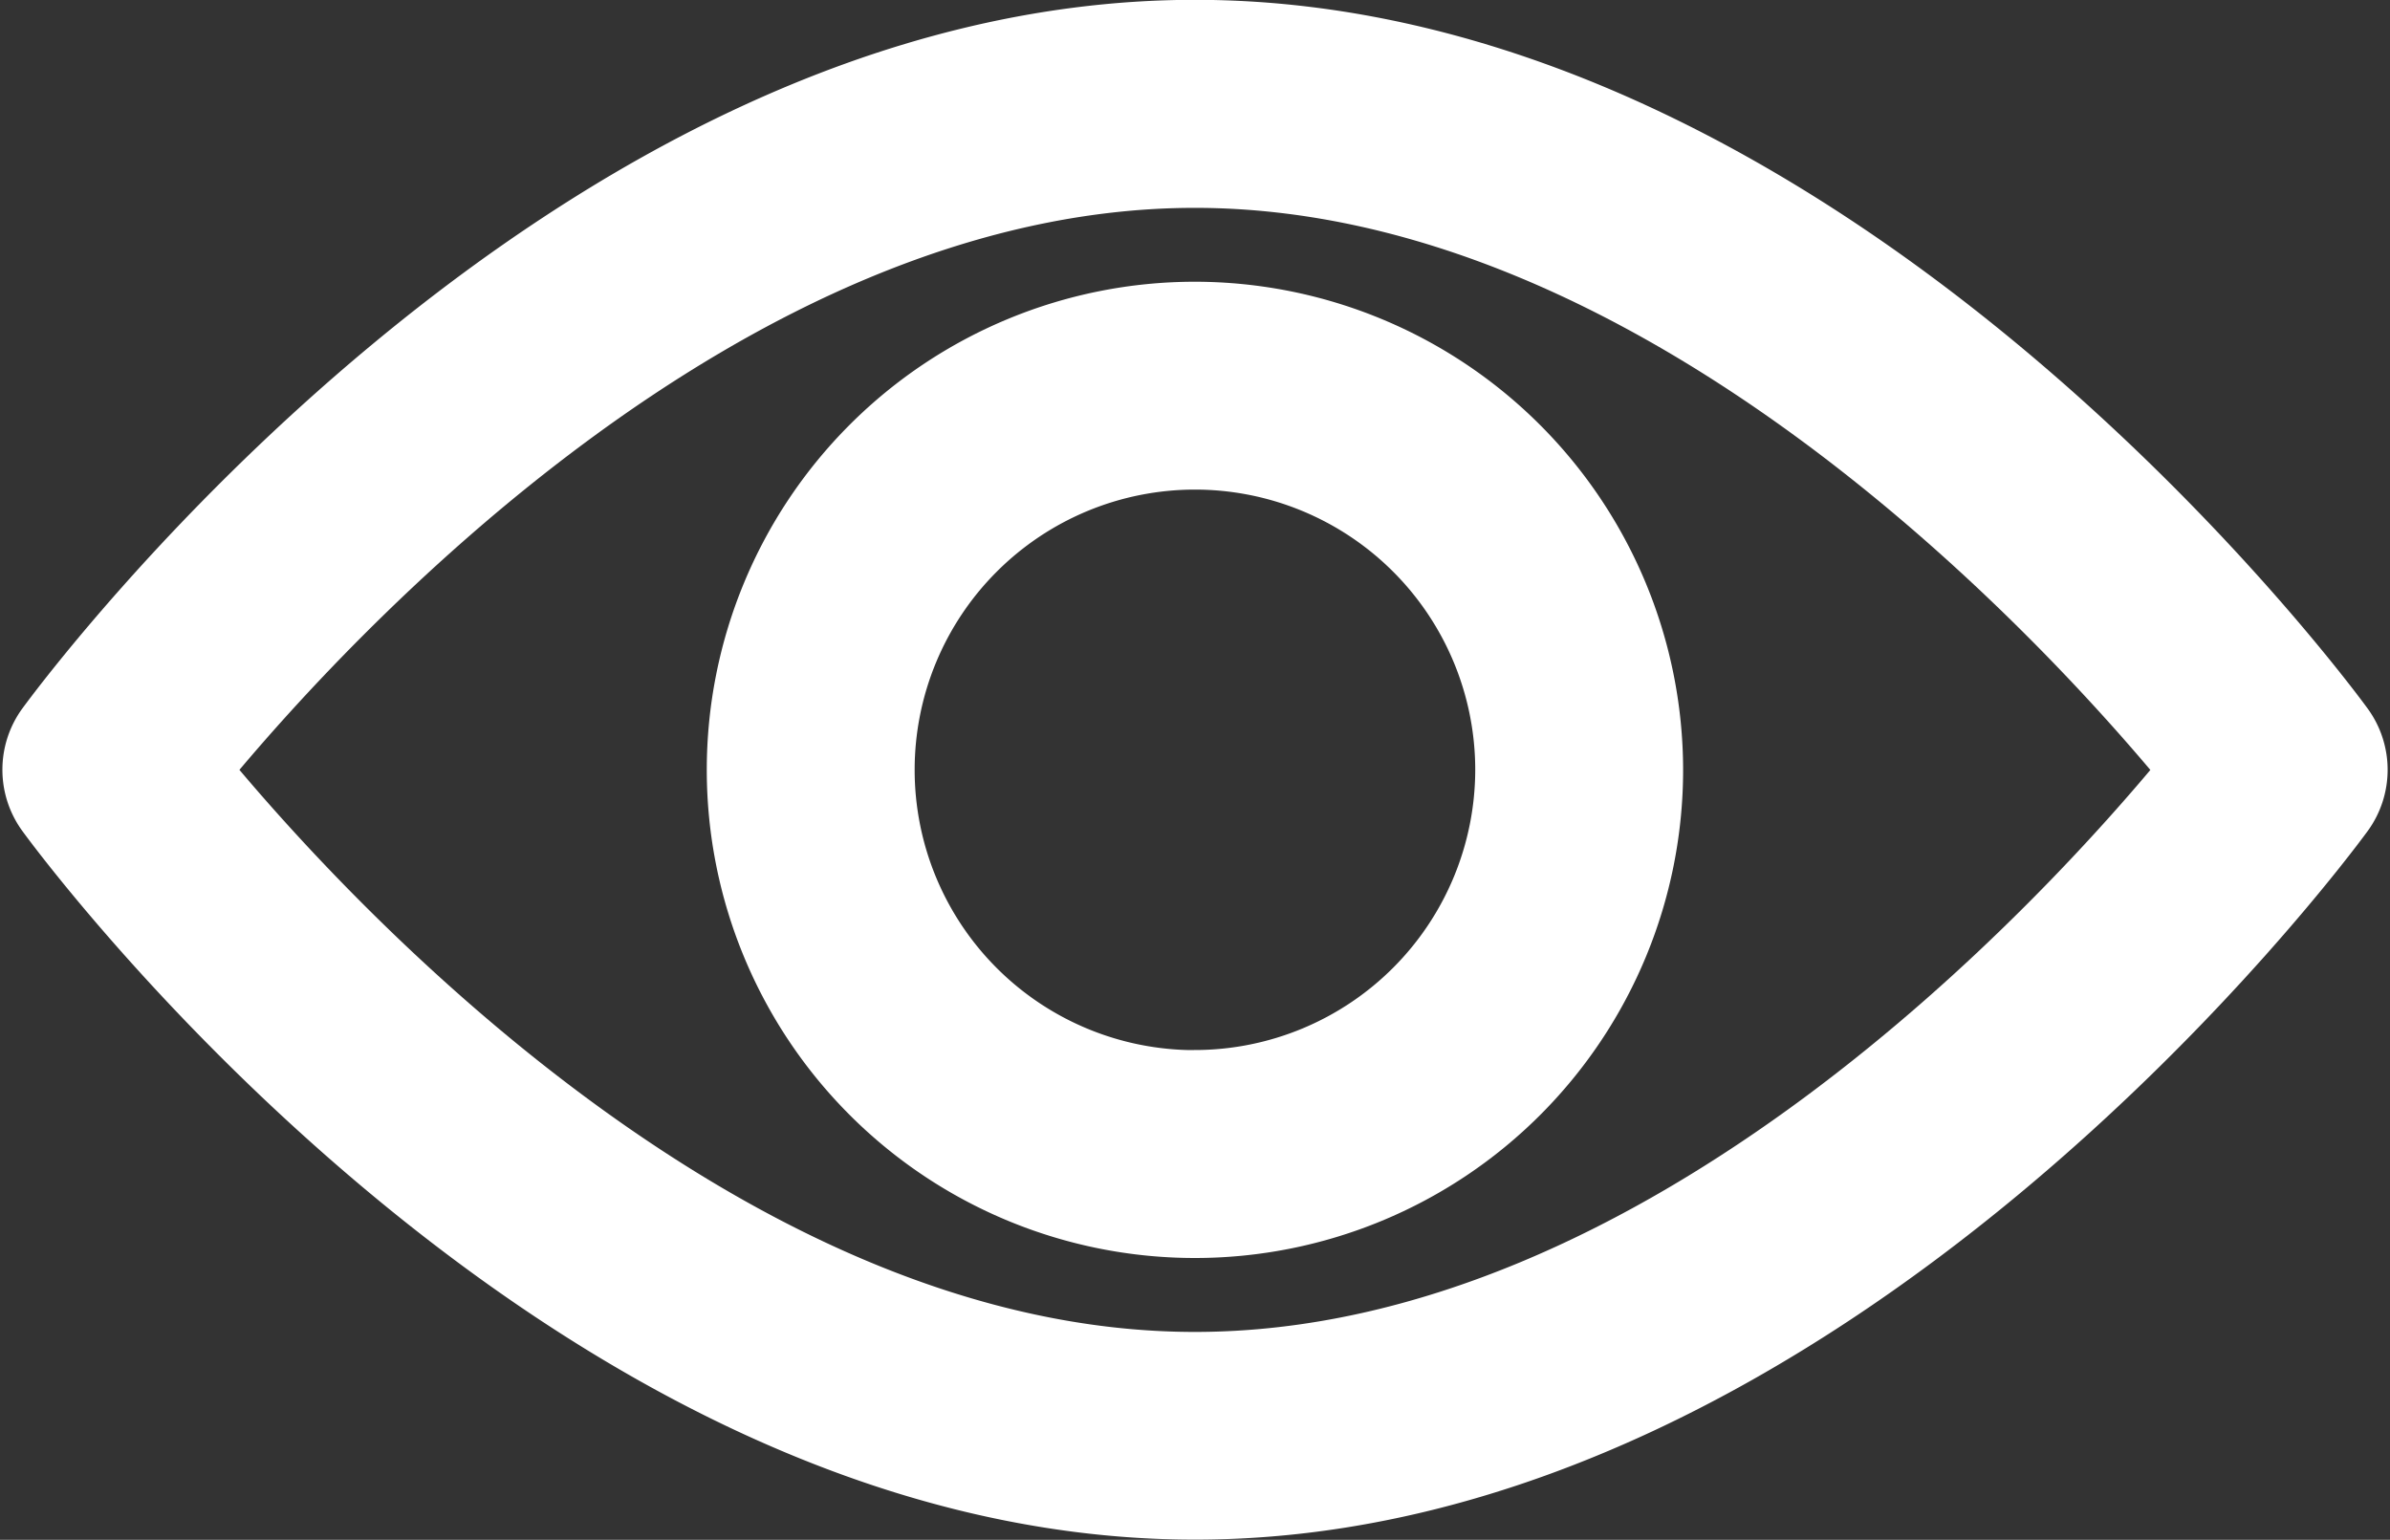 <svg xmlns="http://www.w3.org/2000/svg" width="44.092" height="28.409" viewBox="0 0 44.092 28.409">
  <rect x="0" y="0" width="44.092" height="28.409" fill="#333333" stroke="none"/>
  <g id="view" transform="translate(0.544 -92.335)">
    <g id="Group_3" data-name="Group 3" transform="translate(0 92.835)">
      <g id="Group_2" data-name="Group 2" transform="translate(0)">
        <path id="Path_7" data-name="Path 7" d="M42.73,105.7c-.384-.526-9.538-12.868-21.229-12.868S.657,105.178.273,105.7a1.419,1.419,0,0,0,0,1.673c.384.526,9.538,12.868,21.229,12.868S42.346,107.9,42.73,107.376A1.417,1.417,0,0,0,42.73,105.7ZM21.5,117.409c-8.612,0-16.07-8.192-18.278-10.87C5.429,103.858,12.872,95.67,21.5,95.67c8.611,0,16.069,8.191,18.278,10.87C37.575,109.221,30.132,117.409,21.5,117.409Z" transform="translate(0 -92.835)" fill="#fff" stroke="#fff" stroke-width="1"/>
      </g>
    </g>
    <g id="Group_5" data-name="Group 5" transform="translate(12.995 98.033)">
      <g id="Group_4" data-name="Group 4" transform="translate(0 0)">
        <path id="Path_8" data-name="Path 8" d="M163.228,154.725a8.506,8.506,0,1,0,8.506,8.506A8.516,8.516,0,0,0,163.228,154.725Zm0,14.177a5.671,5.671,0,1,1,5.671-5.671A5.677,5.677,0,0,1,163.228,168.9Z" transform="translate(-154.722 -154.725)" fill="#fff" stroke="#fff" stroke-width="1"/>
      </g>
    </g>
  </g>
</svg>
